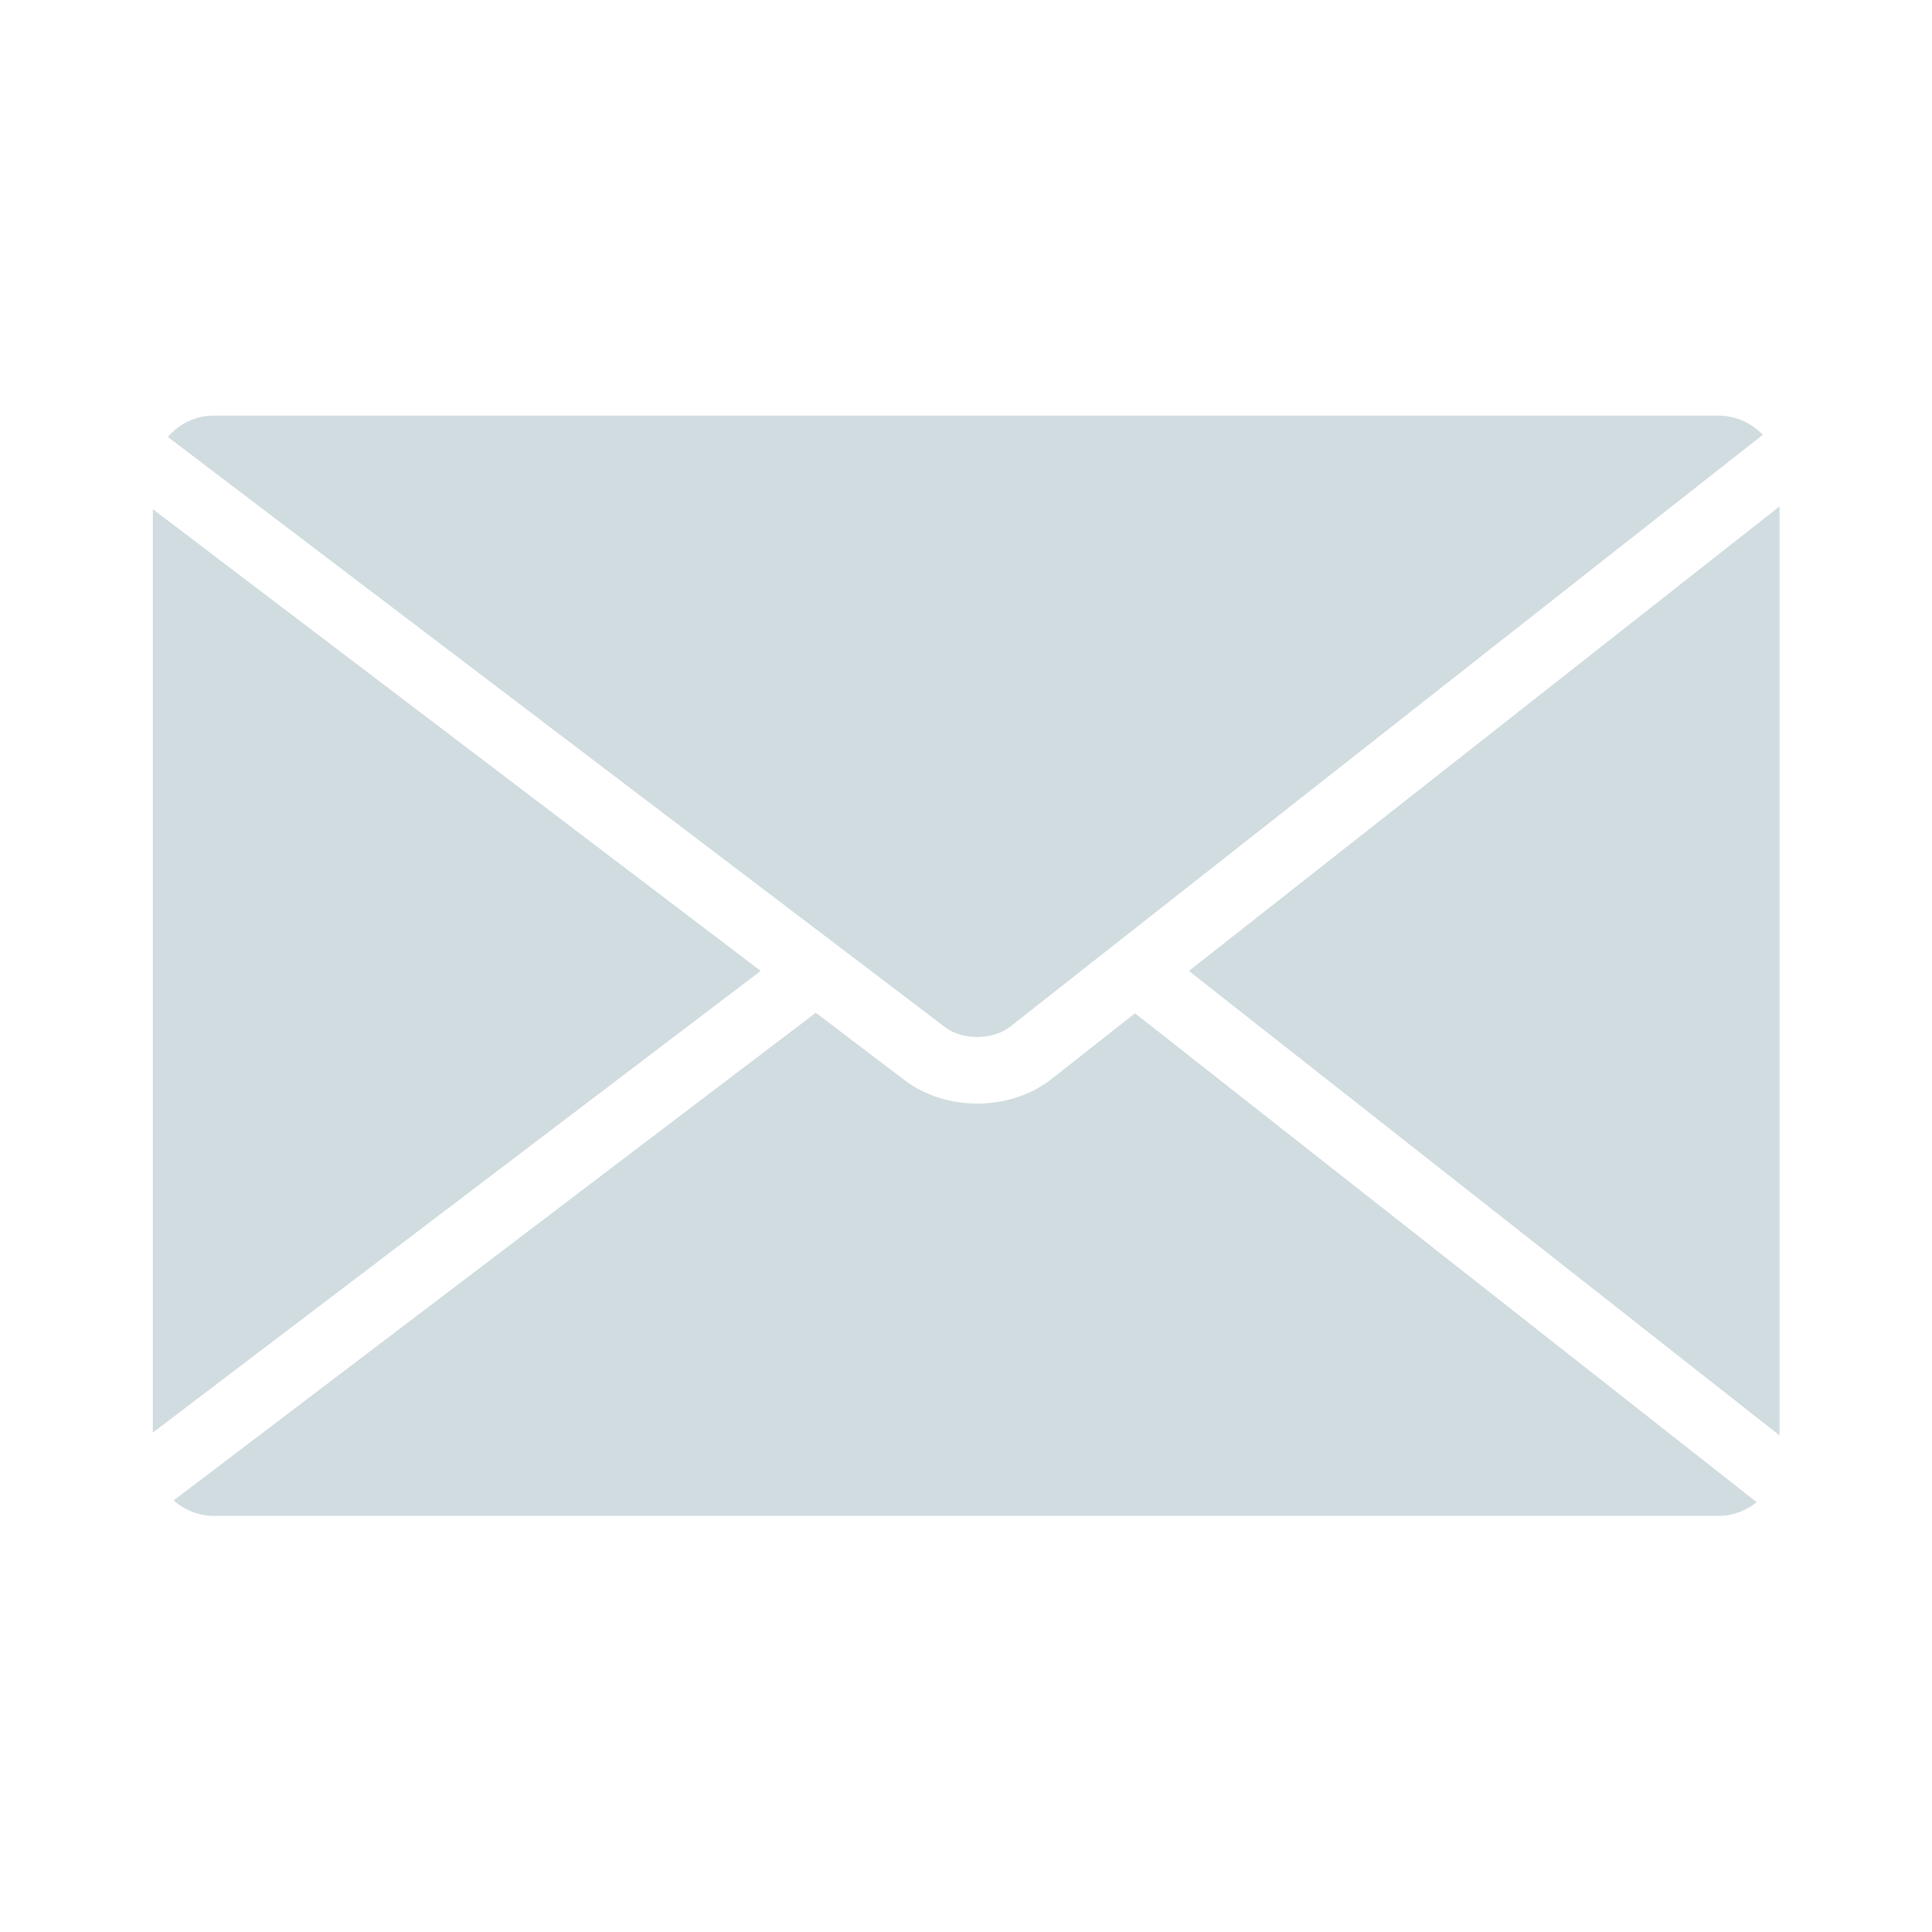 <svg xmlns="http://www.w3.org/2000/svg" xmlns:xlink="http://www.w3.org/1999/xlink" width="500" zoomAndPan="magnify" viewBox="0 0 375 375" height="500" preserveAspectRatio="xMidYMid meet" version="1.0"><defs><filter x="0%" y="0%" width="100%" height="100%" id="a3ac2bb13b"><feColorMatrix values="0 0 0 0 1 0 0 0 0 1 0 0 0 0 1 0 0 0 1 0" color-interpolation-filters="sRGB"/></filter><mask id="a88c3021b5"><g filter="url(#a3ac2bb13b)"><rect x="-37.5" width="450" fill="#000000" y="-37.5" height="450" fill-opacity="0.2"/></g></mask><clipPath id="99d8e8ab17"><path d="M 0.68 18 L 119 18 L 119 199 L 0.68 199 Z M 0.68 18 " clip-rule="nonzero"/></clipPath><clipPath id="c0d58f2ff8"><path d="M 3 0.574 L 314 0.574 L 314 122 L 3 122 Z M 3 0.574 " clip-rule="nonzero"/></clipPath><clipPath id="67de7b0460"><path d="M 4 116 L 312 116 L 312 214.324 L 4 214.324 Z M 4 116 " clip-rule="nonzero"/></clipPath><clipPath id="a0a915197d"><path d="M 201 18 L 316.43 18 L 316.43 199 L 201 199 Z M 201 18 " clip-rule="nonzero"/></clipPath><clipPath id="75ee152f1c"><rect x="0" width="317" y="0" height="215"/></clipPath></defs><g mask="url(#a88c3021b5)"><g transform="matrix(1, 0, 0, 1, 29, 80)"><g clip-path="url(#75ee152f1c)"><g clip-path="url(#99d8e8ab17)"><path fill="#164e63" d="M 118.648 108.453 L 0.668 18.836 L 0.668 198.059 Z M 118.648 108.453 " fill-opacity="1" fill-rule="nonzero"/></g><g clip-path="url(#c0d58f2ff8)"><path fill="#164e63" d="M 167.039 119.301 L 313.145 4.402 C 310.98 2.113 307.926 0.668 304.566 0.668 L 12.516 0.668 C 8.93 0.668 5.766 2.293 3.57 4.805 L 154.492 119.414 C 157.805 121.938 163.773 121.887 167.039 119.301 " fill-opacity="1" fill-rule="nonzero"/></g><g clip-path="url(#67de7b0460)"><path fill="#164e63" d="M 175.051 129.477 C 171.031 132.625 165.859 134.207 160.672 134.207 C 155.637 134.207 150.617 132.707 146.664 129.719 L 129.348 116.578 L 4.703 211.234 C 6.805 213.078 9.516 214.234 12.516 214.234 L 304.566 214.234 C 307.359 214.234 309.922 213.207 311.965 211.574 L 191.301 116.676 L 175.051 129.477 " fill-opacity="1" fill-rule="nonzero"/></g><g clip-path="url(#a0a915197d)"><path fill="#164e63" d="M 316.41 198.617 L 316.41 18.289 L 201.766 108.461 L 316.41 198.617 " fill-opacity="1" fill-rule="nonzero"/></g></g></g></g></svg>